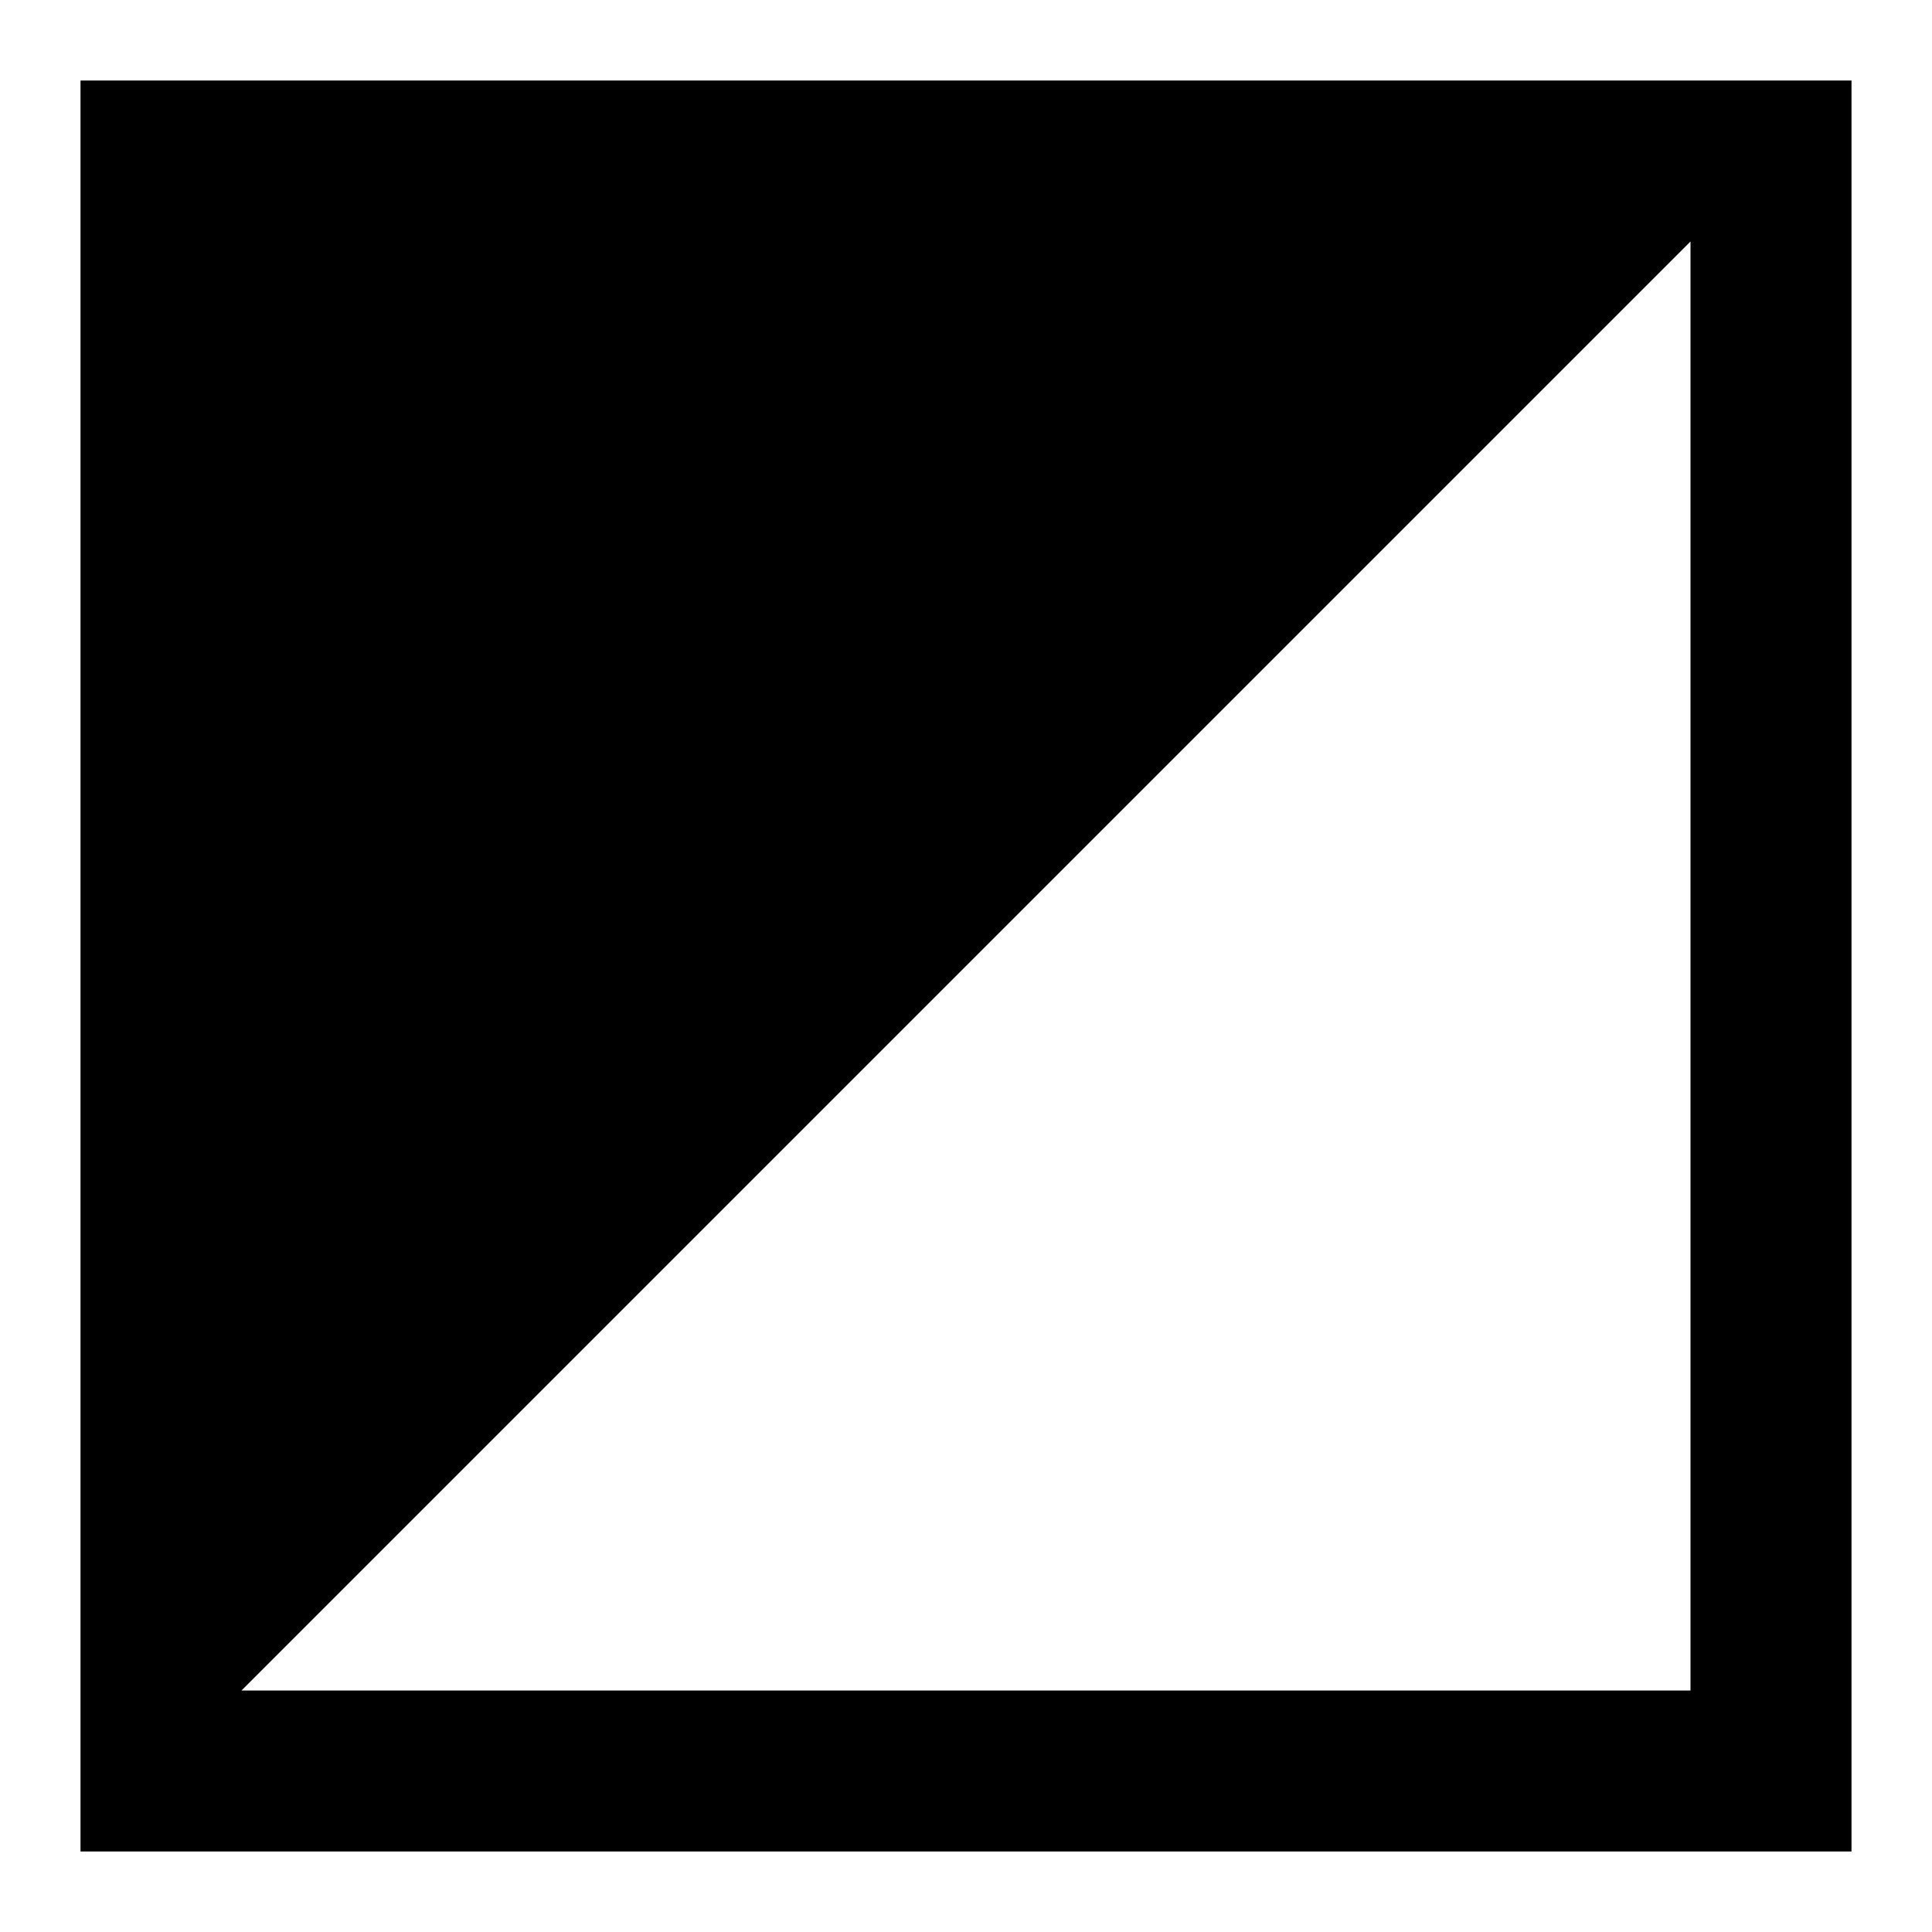 <?xml version="1.0" encoding="UTF-8" standalone="no"?>
<!-- Created with Inkscape (http://www.inkscape.org/) -->

<svg
   width="120"
   height="120"
   viewBox="0 0 120 120"
   version="1.1"
   id="svg5"
   xmlns="http://www.w3.org/2000/svg"
   xmlns:svg="http://www.w3.org/2000/svg">
  <defs
     id="defs2" />
  <g
     id="layer1">
    <path
       id="rect848"
       style="fill:#000000;fill-opacity:1;stroke-width:2;stroke-linecap:round;stroke-linejoin:round;paint-order:stroke markers fill"
       d="M 5 5 L 5 115 L 115 115 L 115 5 L 5 5 z M 105 15 L 105 105 L 15 105 L 105 15 z " />
  </g>
</svg>
